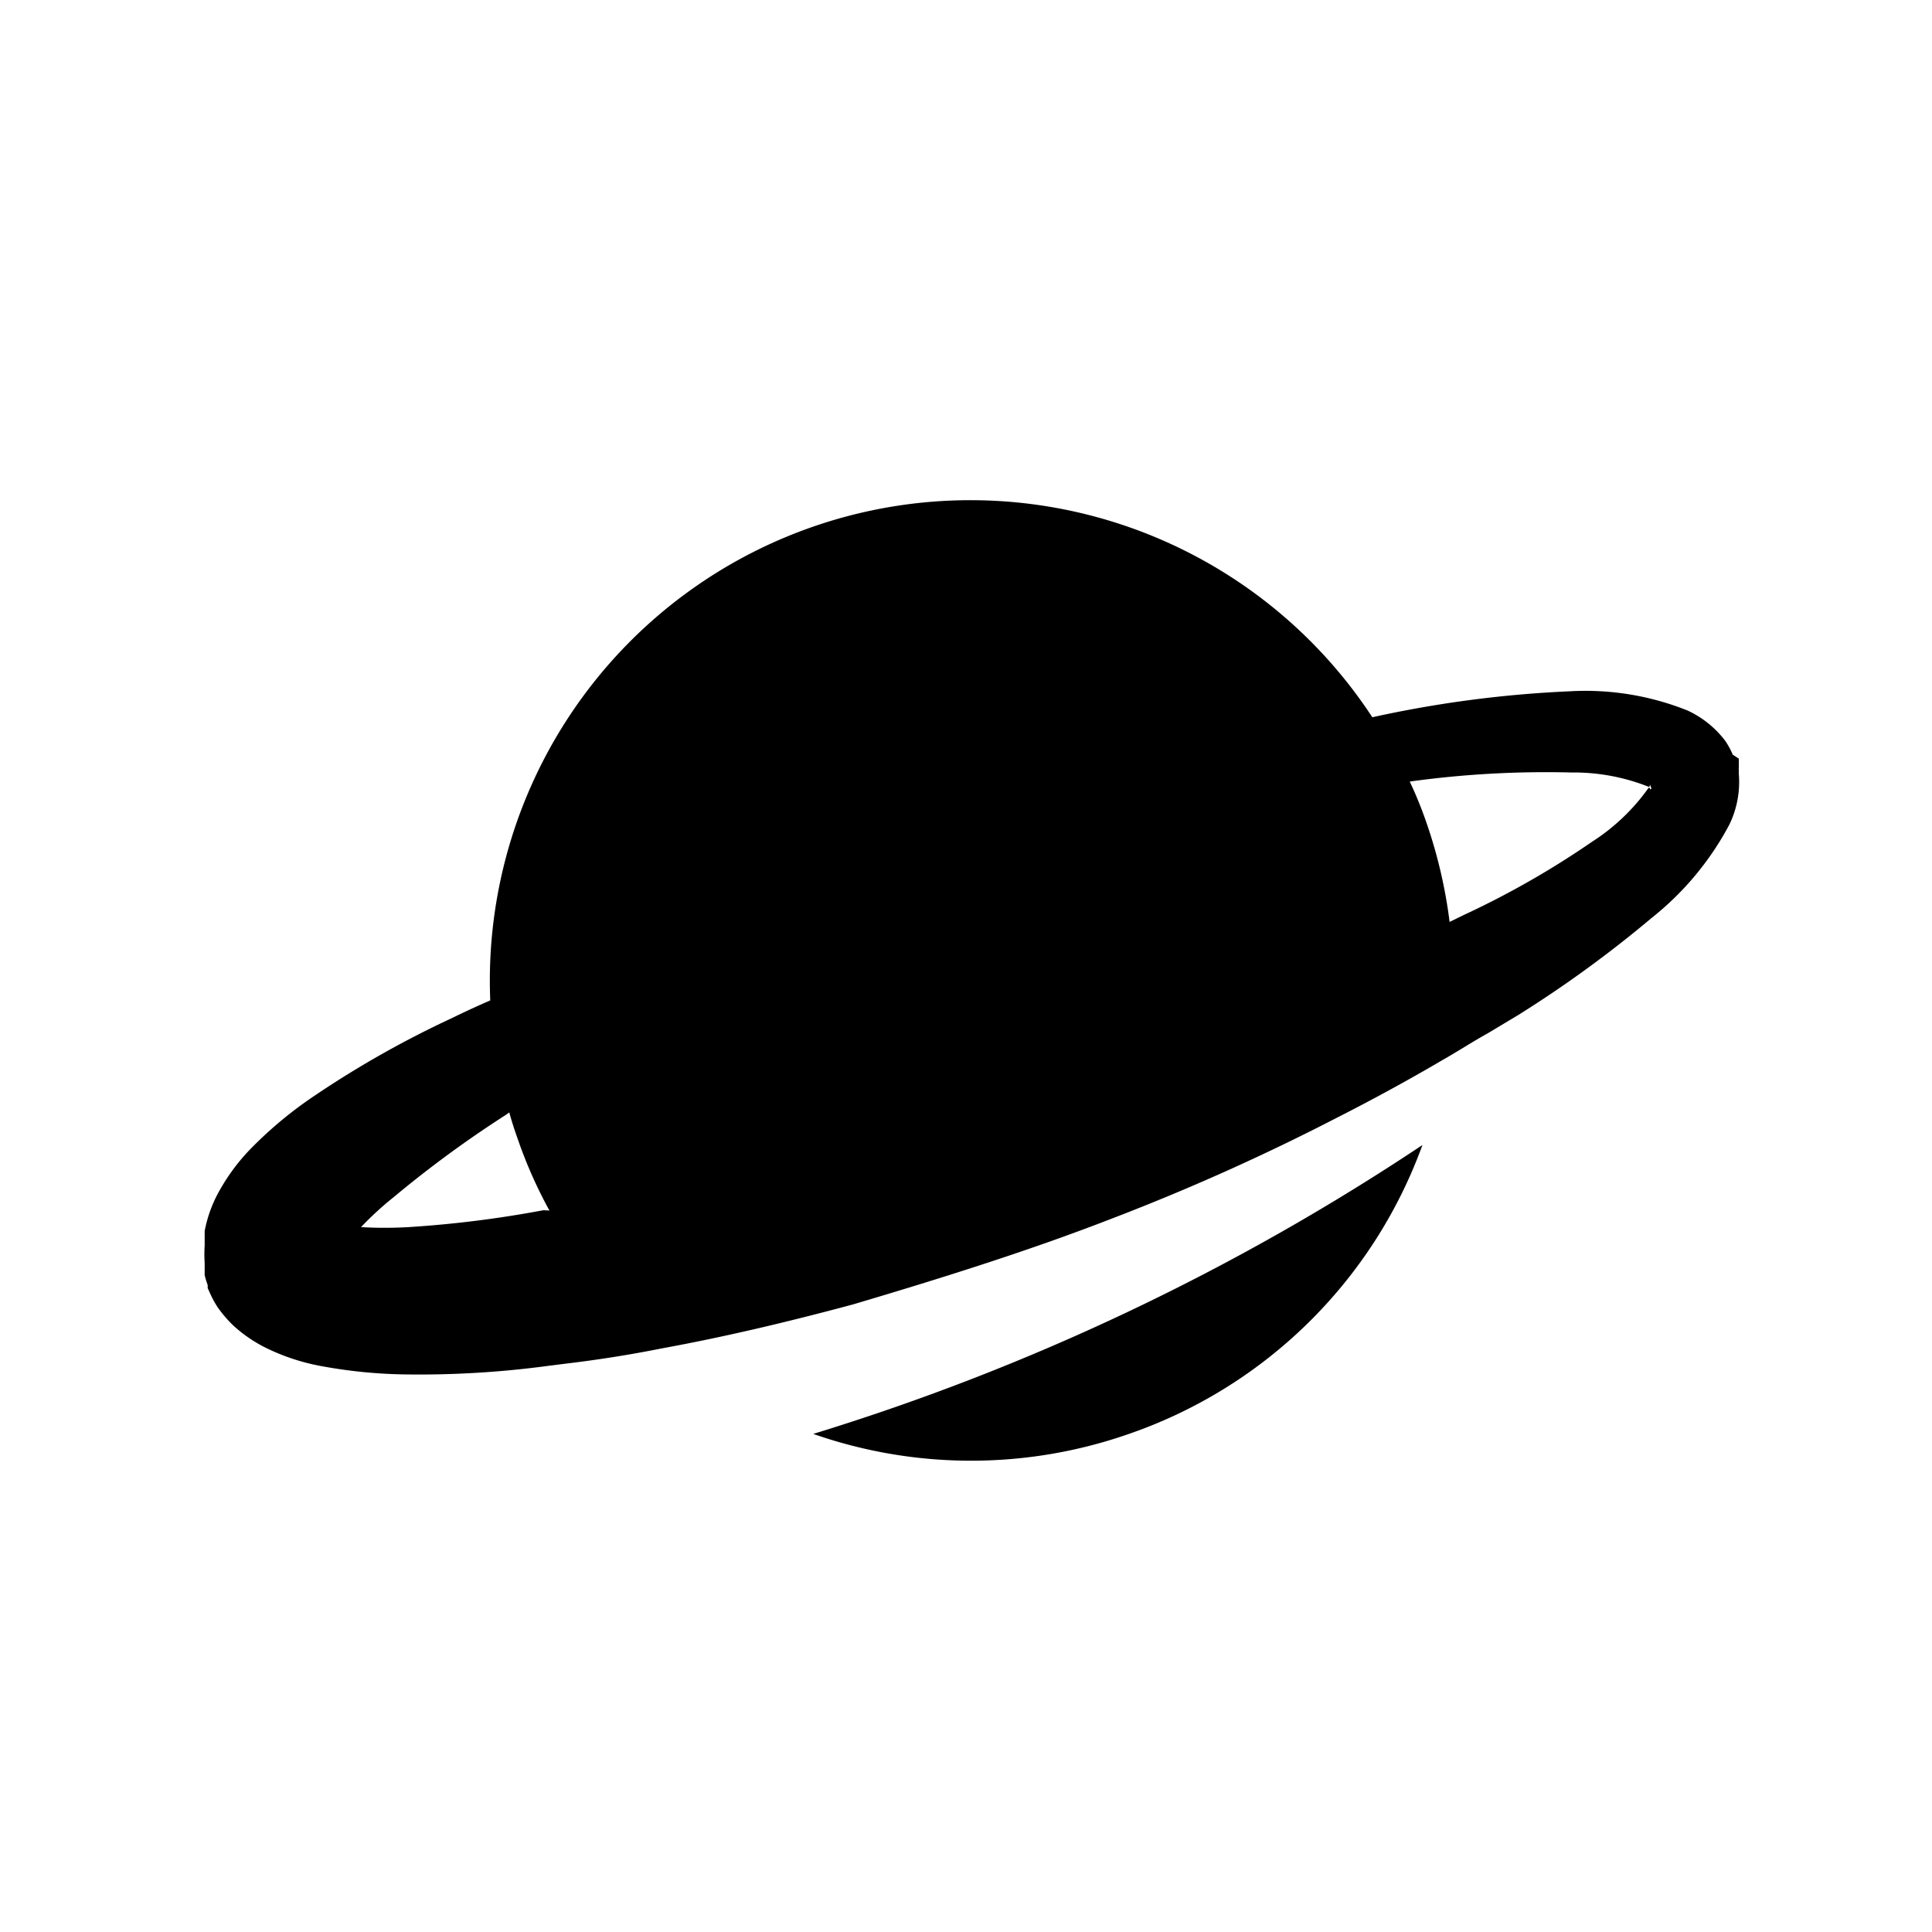 <svg xmlns="http://www.w3.org/2000/svg" viewBox="0 0 64 64">
<path class="cls-1" d="M37.34,47.52a15.84,15.84,0,0,0,9.78-9.59A77.14,77.14,0,0,1,26.94,47.5,15.84,15.84,0,0,0,37.34,47.52ZM57.6,25.63c0-.08,0-.11,0-.13a.16.16,0,0,1,0-.06.53.53,0,0,0,0-.08.6.6,0,0,0,0-.08l0-.15L57.4,25a2.66,2.66,0,0,0-.25-.46,3.32,3.32,0,0,0-1.24-1A9.09,9.09,0,0,0,52,22.9a38,38,0,0,0-6.54.86,15.92,15.92,0,0,0-29.22,9.38c-.44.19-.87.39-1.3.6a32.78,32.78,0,0,0-4.48,2.53,13.37,13.37,0,0,0-2.2,1.83A6.68,6.68,0,0,0,7.2,39.57a4.36,4.36,0,0,0-.42,1.21c0,.07,0,.11,0,.19l0,.29a4.3,4.3,0,0,0,0,.57l0,.18,0,.08,0,.15a2.88,2.88,0,0,0,.1.33h0s0,0,0,0l0,.1.1.22a3.44,3.44,0,0,0,.22.4,4.05,4.05,0,0,0,.54.63,4.67,4.67,0,0,0,1.07.73,7,7,0,0,0,1.76.59,16.47,16.47,0,0,0,2.9.29,32.1,32.1,0,0,0,4.66-.28l.55-.07c1.1-.13,2.18-.3,3.23-.51,2.19-.4,4.3-.91,6.35-1.46,3-.89,5.89-1.8,8.59-2.85a73.69,73.69,0,0,0,7.41-3.32c1.24-.63,2.41-1.27,3.5-1.91.53-.3,1-.61,1.54-.91l1-.6a39,39,0,0,0,4.41-3.21,9.82,9.82,0,0,0,2.57-3.08A3.23,3.23,0,0,0,57.6,25.63ZM18,40.09a36.64,36.64,0,0,1-4.47.56,13.79,13.79,0,0,1-1.57,0h0c.32-.34.7-.69,1.09-1a36.81,36.81,0,0,1,3.71-2.72l.11-.08c.08.29.17.57.27.85a15.28,15.28,0,0,0,1.06,2.4ZM54.66,26.15h0a.11.11,0,0,1,0-.05l0,0-.05,0,0,0a6.77,6.77,0,0,1-1.88,1.79,29,29,0,0,1-4.24,2.42l-.47.23a16.18,16.18,0,0,0-.74-3.21,13.62,13.62,0,0,0-.58-1.44,32.89,32.89,0,0,1,5.36-.3,6.71,6.71,0,0,1,2.57.48c.06-.1,0-.12.08.05h0s0,0,0,0Z"/>
</svg>